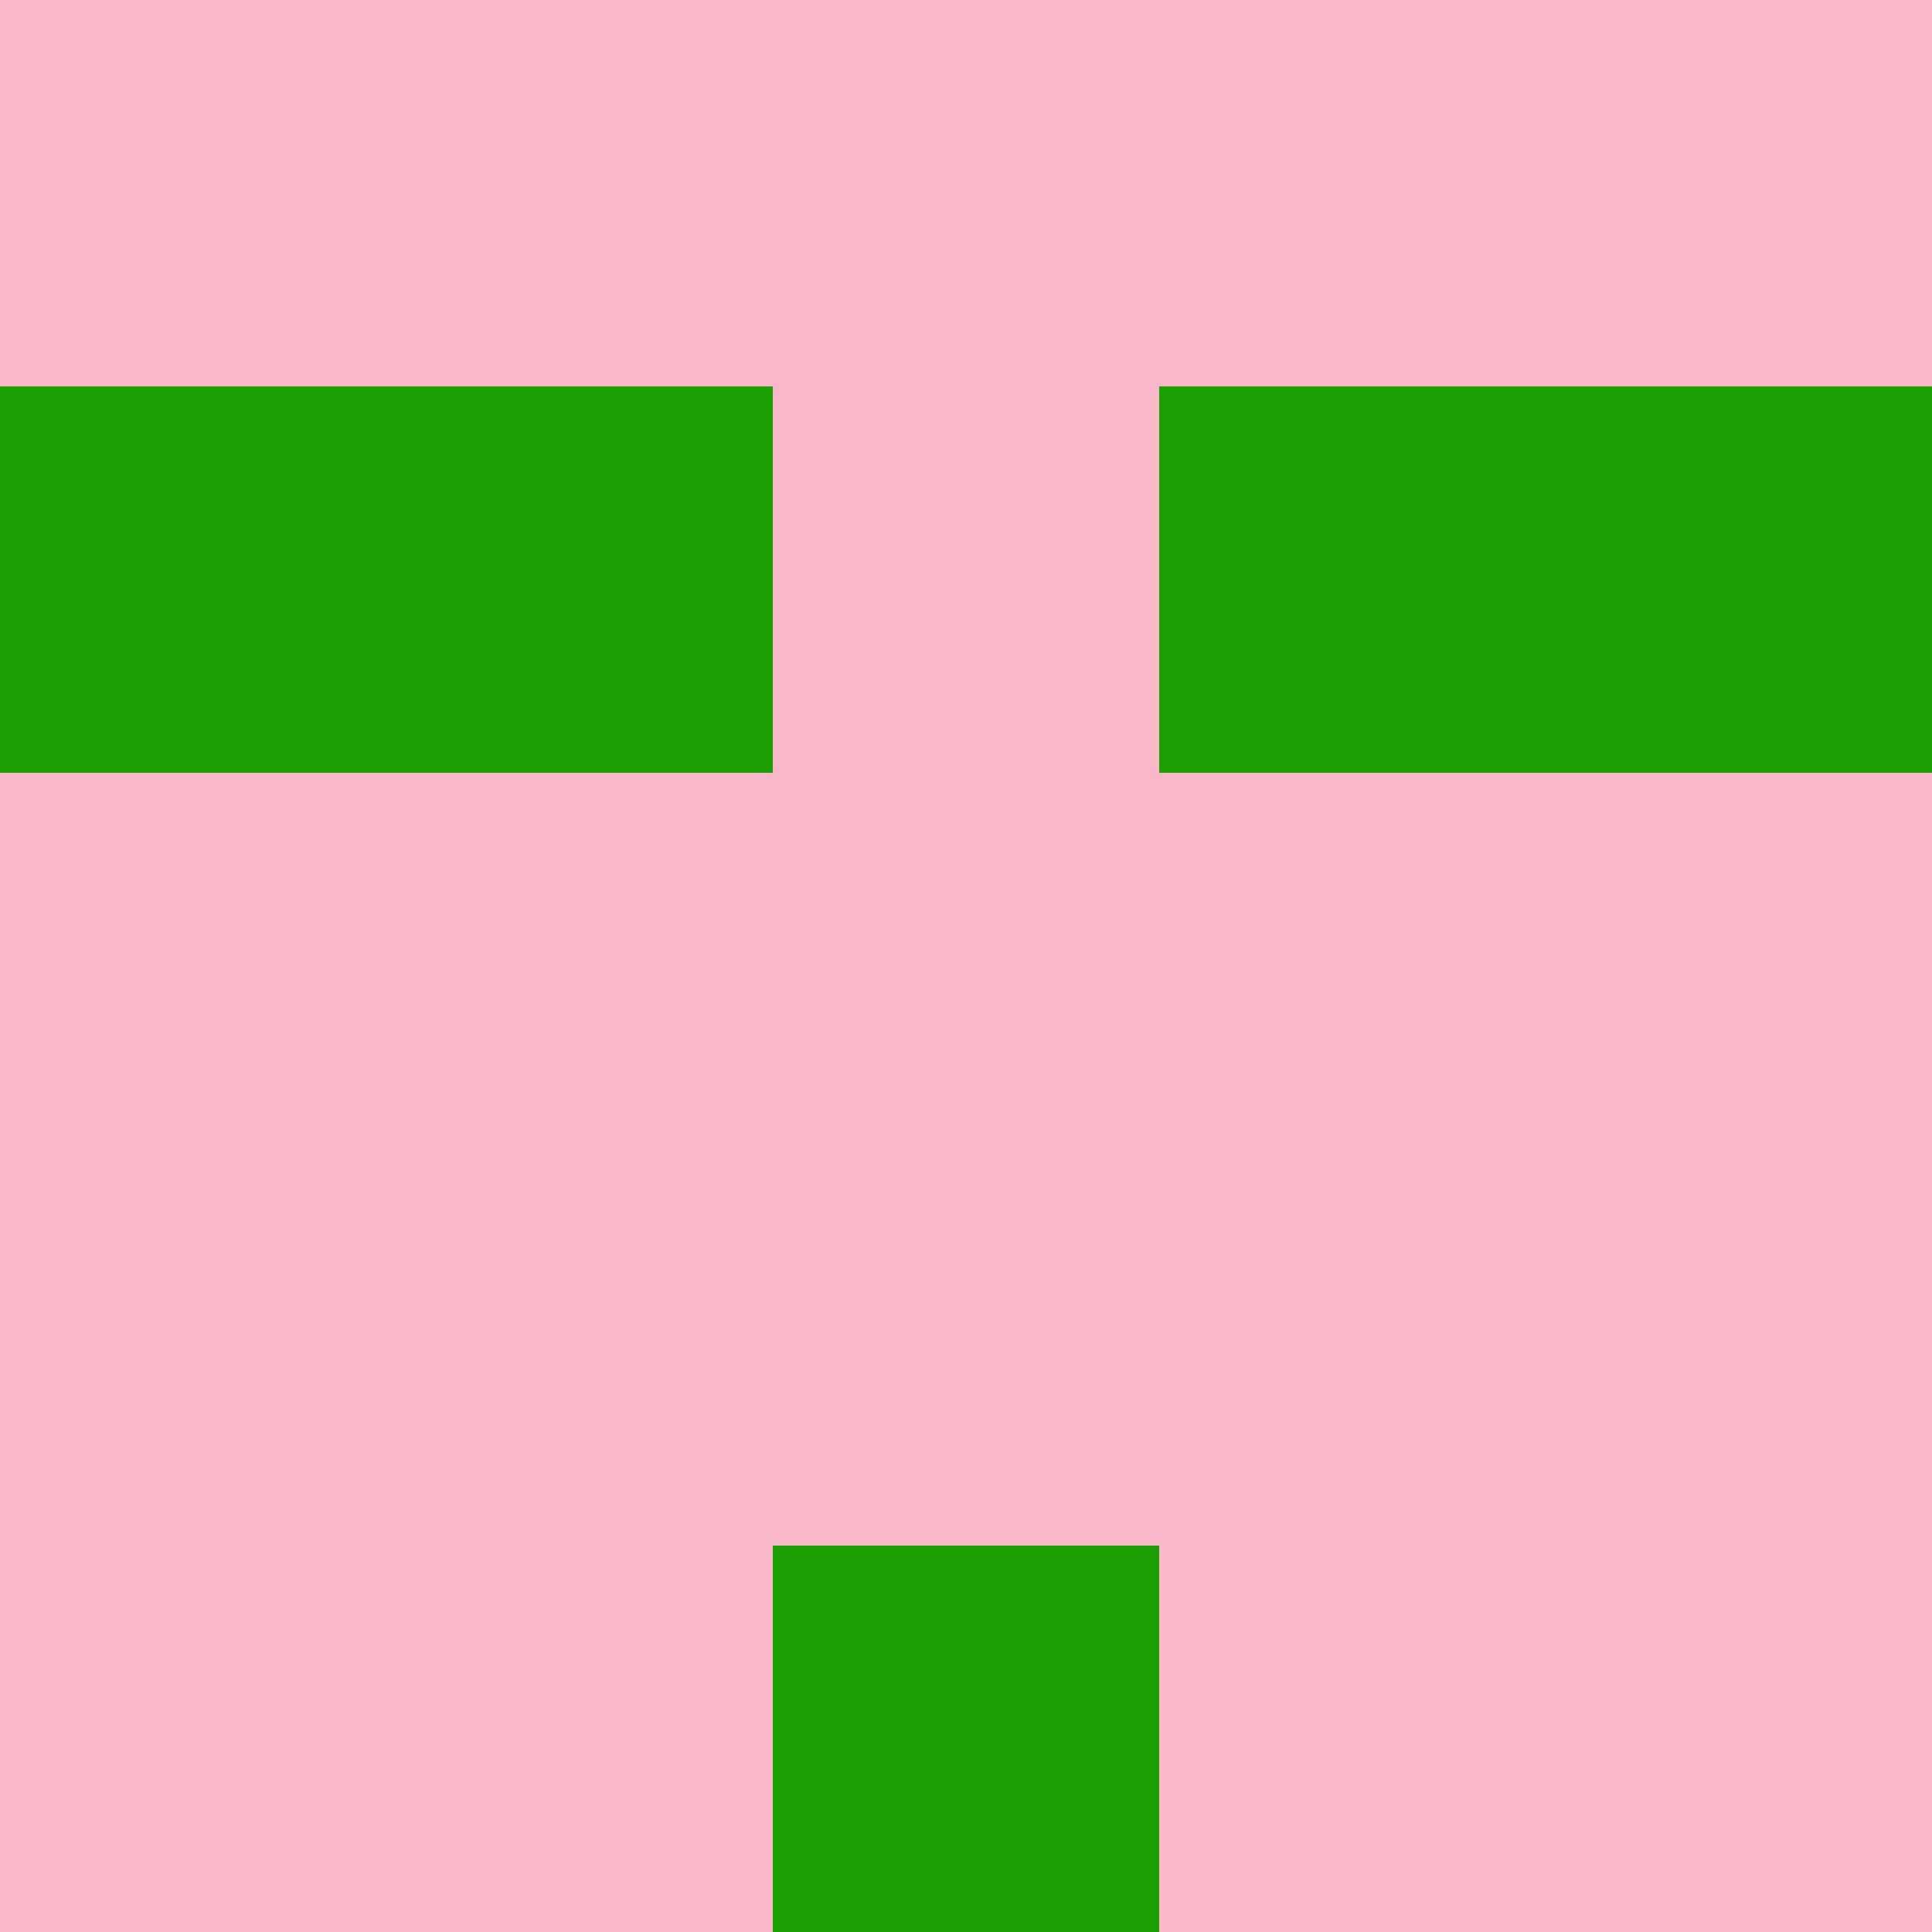 <?xml version="1.0" encoding="utf-8"?>
<!DOCTYPE svg PUBLIC "-//W3C//DTD SVG 20010904//EN"
        "http://www.w3.org/TR/2001/REC-SVG-20010904/DTD/svg10.dtd">
<svg viewBox="0 0 5 5" height="100" width="100" xml:lang="fr"
     xmlns="http://www.w3.org/2000/svg"
     xmlns:xlink="http://www.w3.org/1999/xlink">
            <rect x="0" y="0" height="1" width="1" fill="#F9B8CA"/>
        <rect x="4" y="0" height="1" width="1" fill="#F9B8CA"/>
        <rect x="1" y="0" height="1" width="1" fill="#F9B8CA"/>
        <rect x="3" y="0" height="1" width="1" fill="#F9B8CA"/>
        <rect x="2" y="0" height="1" width="1" fill="#F9B8CA"/>
                <rect x="0" y="1" height="1" width="1" fill="#1C9F03"/>
        <rect x="4" y="1" height="1" width="1" fill="#1C9F03"/>
        <rect x="1" y="1" height="1" width="1" fill="#1C9F03"/>
        <rect x="3" y="1" height="1" width="1" fill="#1C9F03"/>
        <rect x="2" y="1" height="1" width="1" fill="#F9B8CA"/>
                <rect x="0" y="2" height="1" width="1" fill="#F9B8CA"/>
        <rect x="4" y="2" height="1" width="1" fill="#F9B8CA"/>
        <rect x="1" y="2" height="1" width="1" fill="#F9B8CA"/>
        <rect x="3" y="2" height="1" width="1" fill="#F9B8CA"/>
        <rect x="2" y="2" height="1" width="1" fill="#F9B8CA"/>
                <rect x="0" y="3" height="1" width="1" fill="#F9B8CA"/>
        <rect x="4" y="3" height="1" width="1" fill="#F9B8CA"/>
        <rect x="1" y="3" height="1" width="1" fill="#F9B8CA"/>
        <rect x="3" y="3" height="1" width="1" fill="#F9B8CA"/>
        <rect x="2" y="3" height="1" width="1" fill="#F9B8CA"/>
                <rect x="0" y="4" height="1" width="1" fill="#F9B8CA"/>
        <rect x="4" y="4" height="1" width="1" fill="#F9B8CA"/>
        <rect x="1" y="4" height="1" width="1" fill="#F9B8CA"/>
        <rect x="3" y="4" height="1" width="1" fill="#F9B8CA"/>
        <rect x="2" y="4" height="1" width="1" fill="#1C9F03"/>
        </svg>
